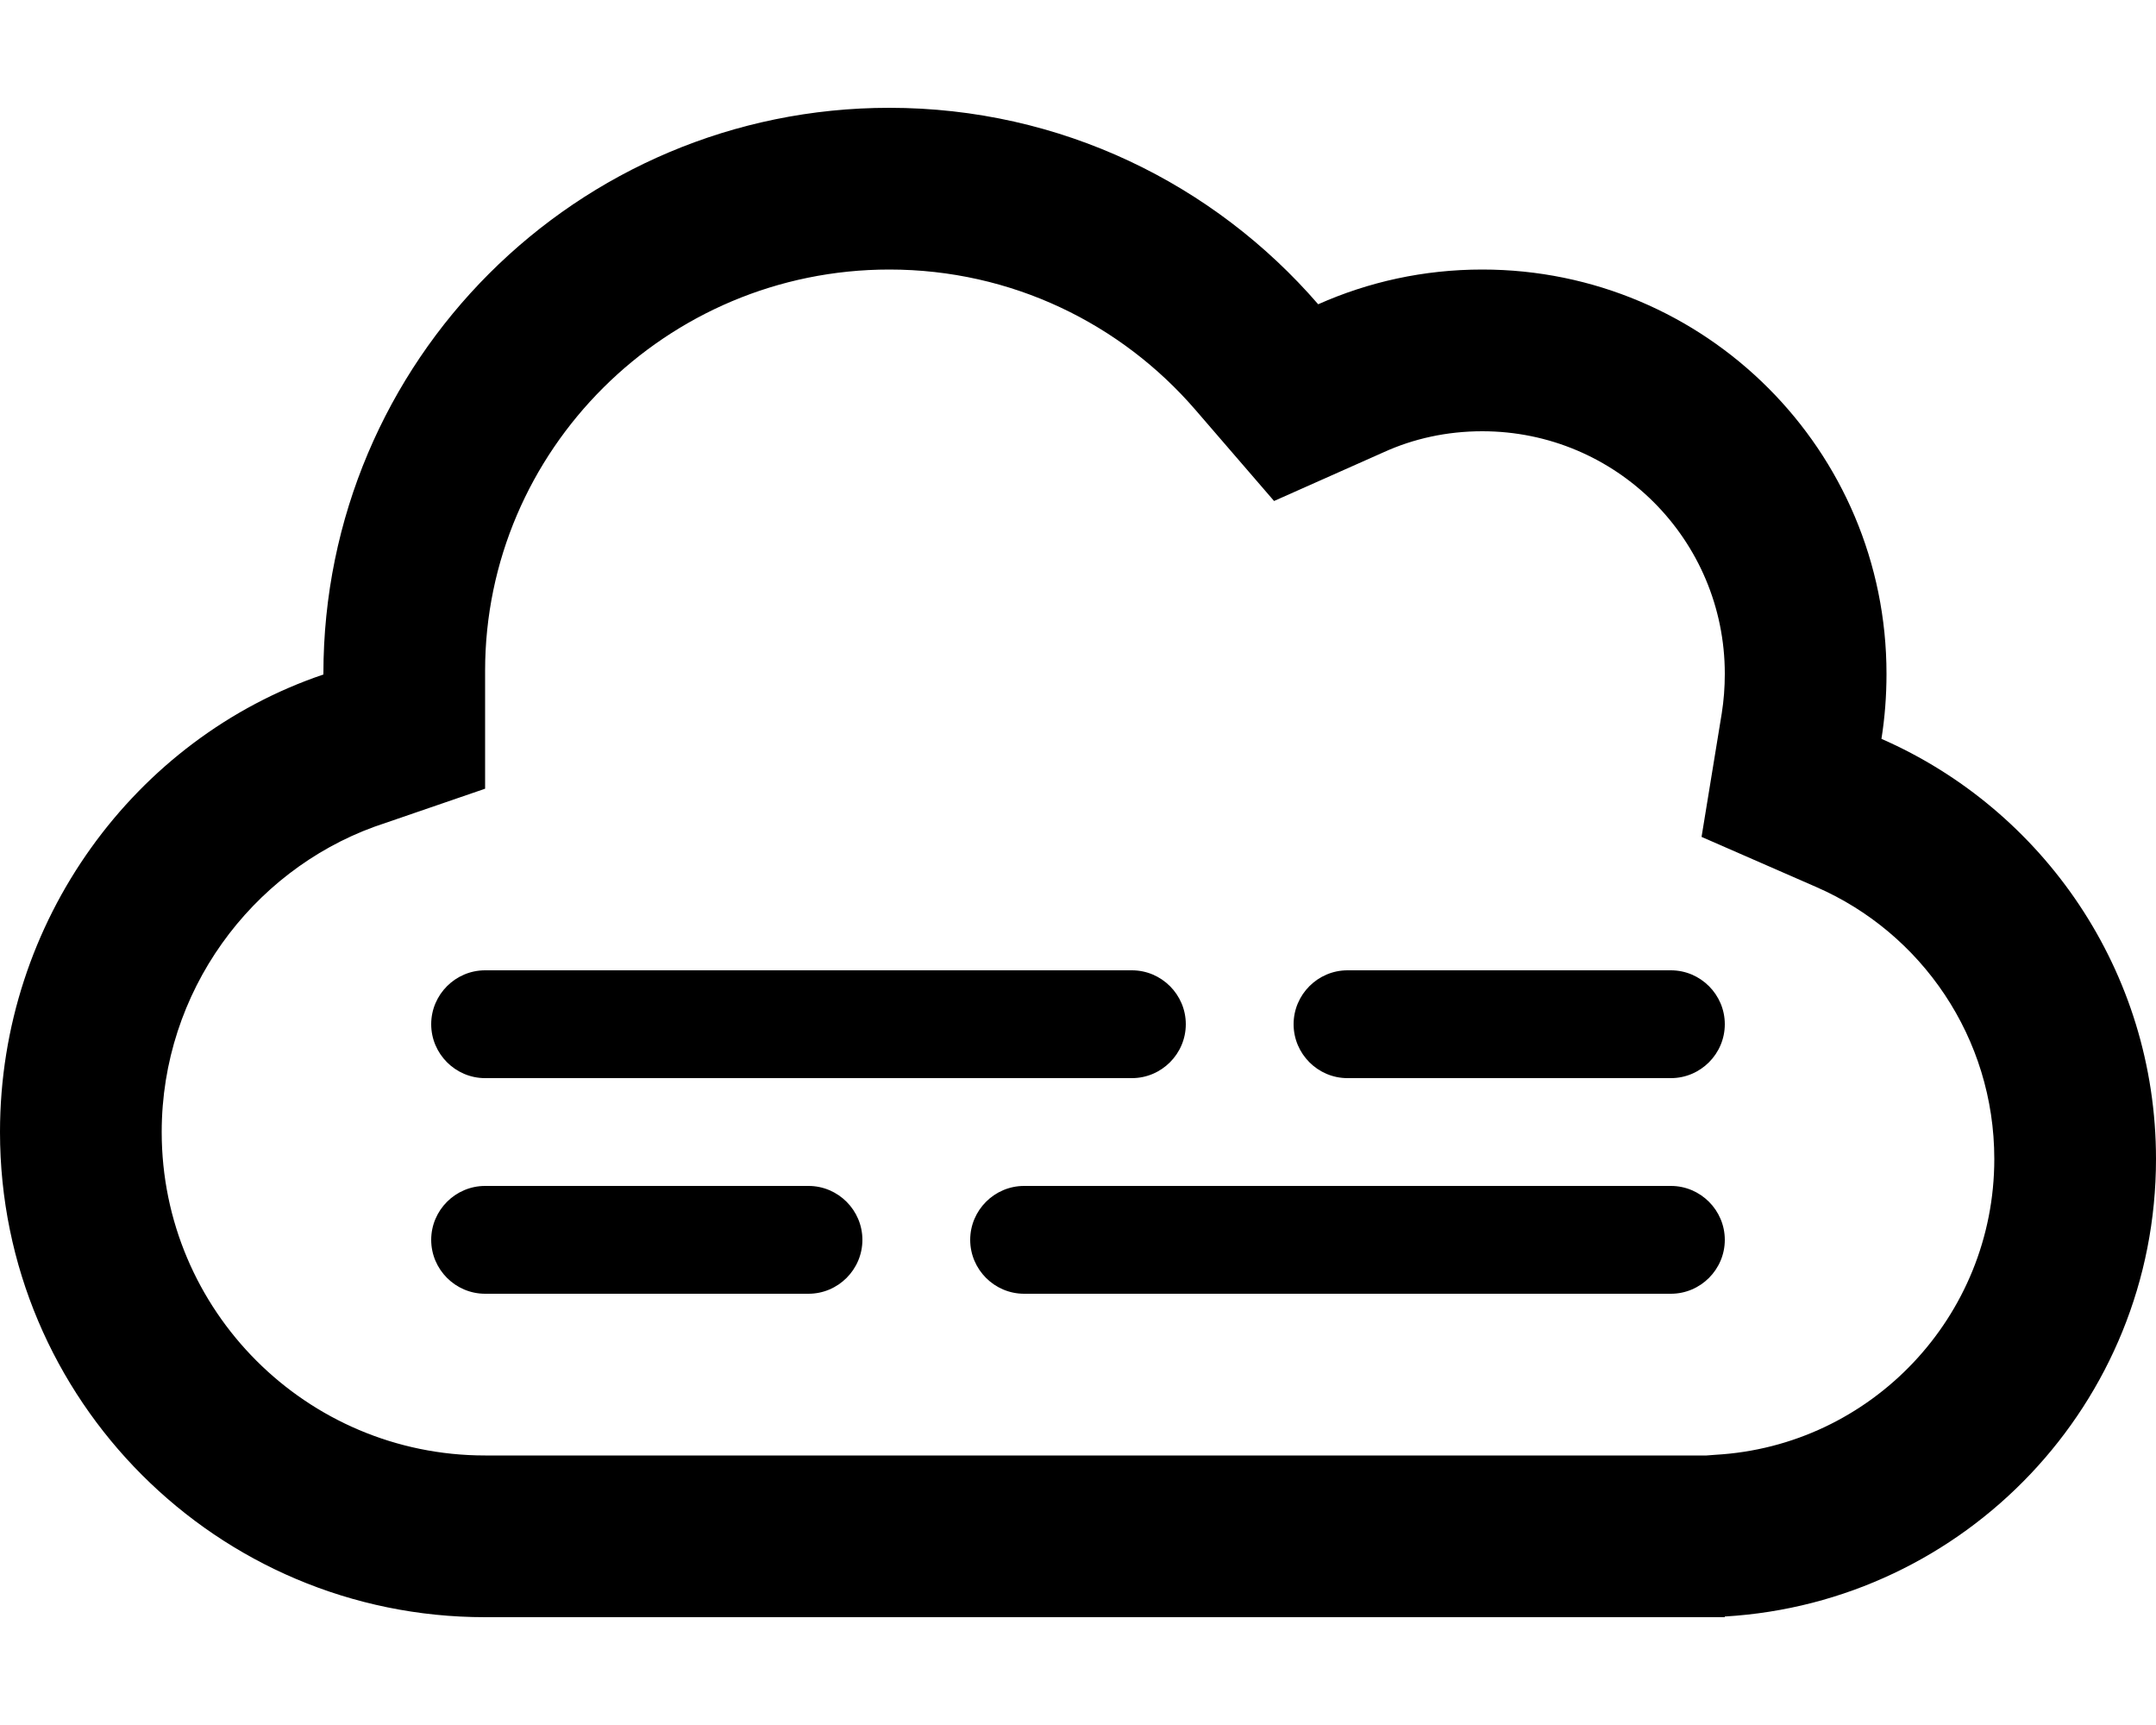 <svg xmlns="http://www.w3.org/2000/svg" viewBox="0 0 640 512"><!--! Font Awesome Pro 6.1.1 by @fontawesome - https://fontawesome.com License - https://fontawesome.com/license (Commercial License) Copyright 2022 Fonticons, Inc.--><path d="M496 384H304c-8.8 0-16-7.2-16-16s7.2-16 16-16h192c8.8 0 16 7.2 16 16s-7.2 16-16 16zm-256-32c8.8 0 16 7.2 16 16s-7.2 16-16 16h-96c-8.8 0-16-7.2-16-16s7.2-16 16-16h96zm-112-48c0-8.8 7.2-16 16-16h192c8.8 0 16 7.2 16 16s-7.2 16-16 16H144c-8.8 0-16-7.2-16-16zm368-16c8.8 0 16 7.2 16 16s-7.2 16-16 16h-96c-8.8 0-16-7.2-16-16s7.2-16 16-16h96zm16 191.8v.2H144C64.47 480 0 415.5 0 336c0-62.7 40.07-116.9 96-135.8v-.2c0-92.8 75.2-168 168-168 50.9 0 96.4 22.6 127.3 58.31C406.2 83.68 422.6 80 440 80c66.3 0 120 53.7 120 120 0 6.6-.5 13-1.5 19.3 48 21 81.5 69 81.5 124.7 0 72.4-56.6 131.6-128 135.8zM378.2 148.7l-23.3-27C332.8 96.08 300.3 80 264 80c-66.3 0-120 53.7-120 119.1v35l-32.9 11.3C74.64 258.7 48 294.3 48 336c0 53 42.98 96 96 96h362.6l2.6-.2c46.2-2.6 82.8-41 82.8-87.8 0-36-21.6-67.1-52.8-80.7l-34.1-14.9 6-36.7c.6-3.8.9-7.7.9-11.7 0-39.8-32.2-72-72-72-10.5 0-20.4 2.2-29.2 6.2l-32.6 14.5z"/></svg>